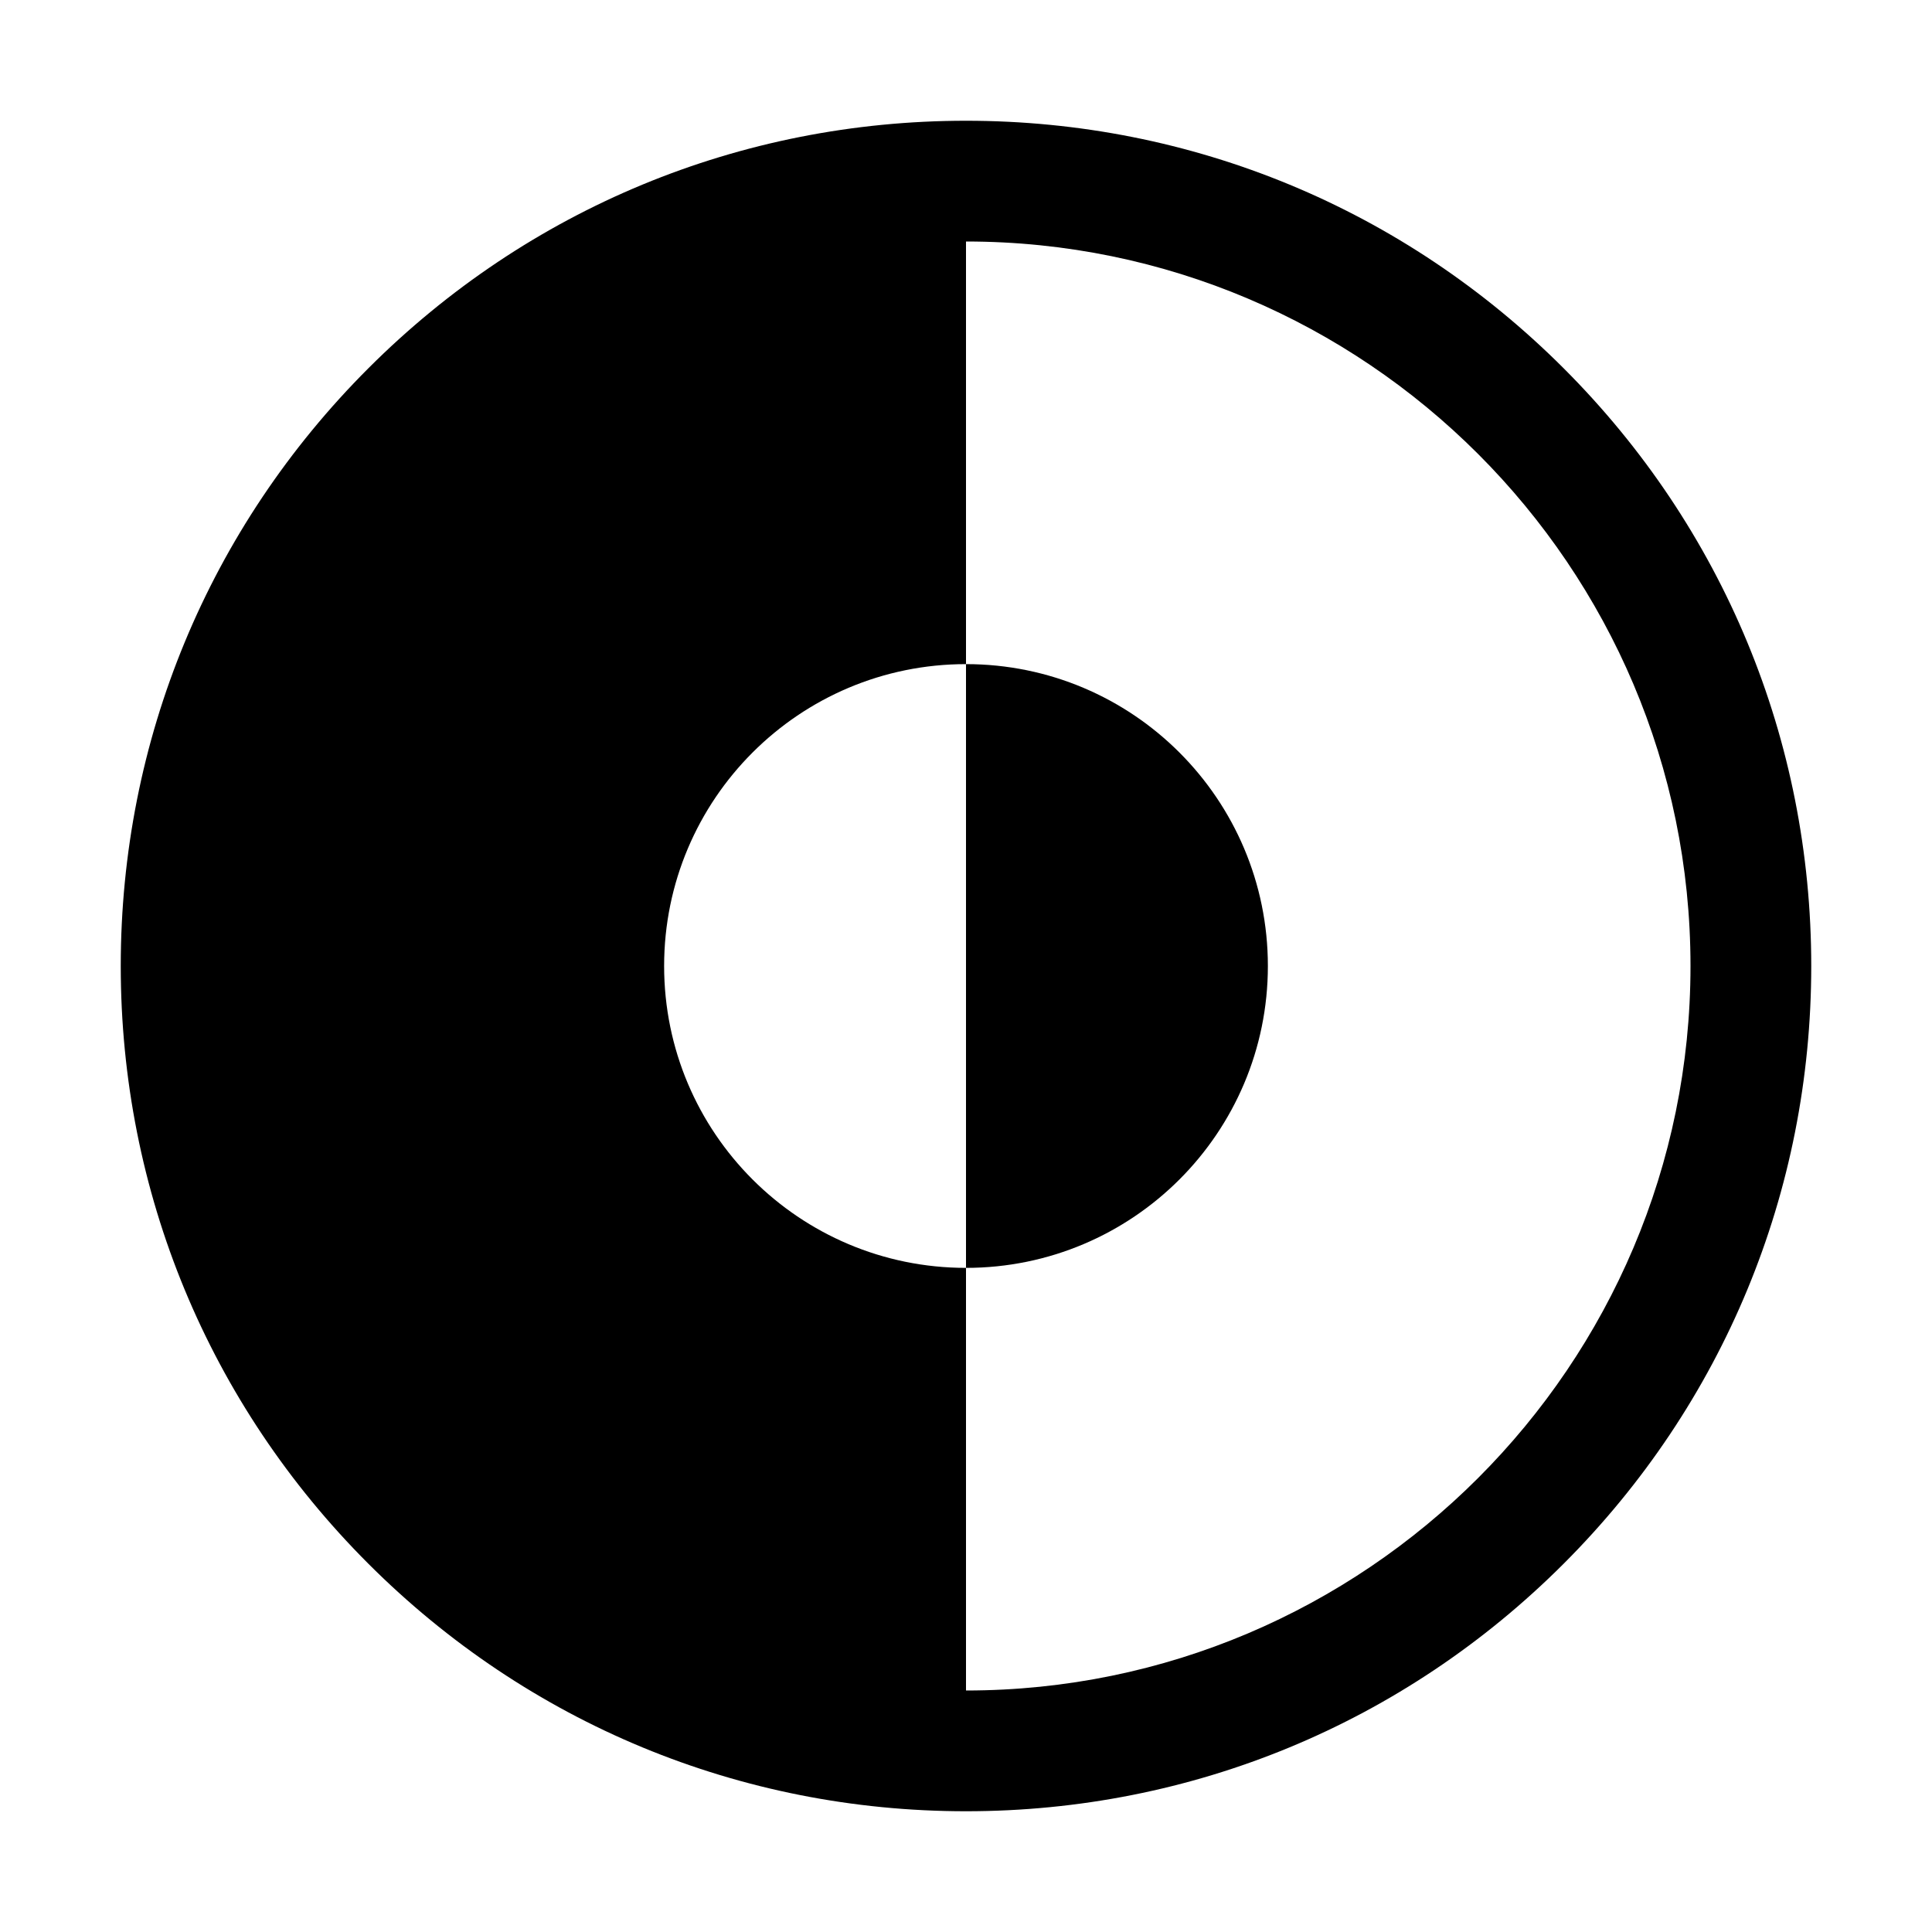 <?xml version="1.0" encoding="iso-8859-1"?>
<!-- Generator: Adobe Illustrator 24.3.0, SVG Export Plug-In . SVG Version: 6.00 Build 0)  -->
<svg version="1.1" id="Layer_1" xmlns="http://www.w3.org/2000/svg" xmlns:xlink="http://www.w3.org/1999/xlink" x="0px" y="0px"
	 viewBox="0 0 512 512" style="enable-background:new 0 0 512 512;" xml:space="preserve">
<path d="M256,480c-59.833,0-116.084-23.3-158.392-65.608C55.3,372.084,32,315.832,32,256S55.3,139.916,97.608,97.608
	C139.917,55.3,196.167,32,256,32c59.832,0,116.084,23.3,158.392,65.608C456.7,139.916,480,196.167,480,256
	s-23.3,116.084-65.608,158.392C372.084,456.701,315.832,480,256,480z M256,64C150.131,64,64,150.131,64,256
	C64,361.87,150.131,448,256,448S448,361.87,448,256C448,150.131,361.869,64,256,64z"/>
<path d="M256,176v160c44.183,0,80-35.817,80-80S300.183,176,256,176z"/>
<path d="M256,48v128c-44.183,0-80,35.817-80,80s35.817,80,80,80v128c-114.88,0-208-93.12-208-208S141.12,48,256,48z"/>
</svg>
